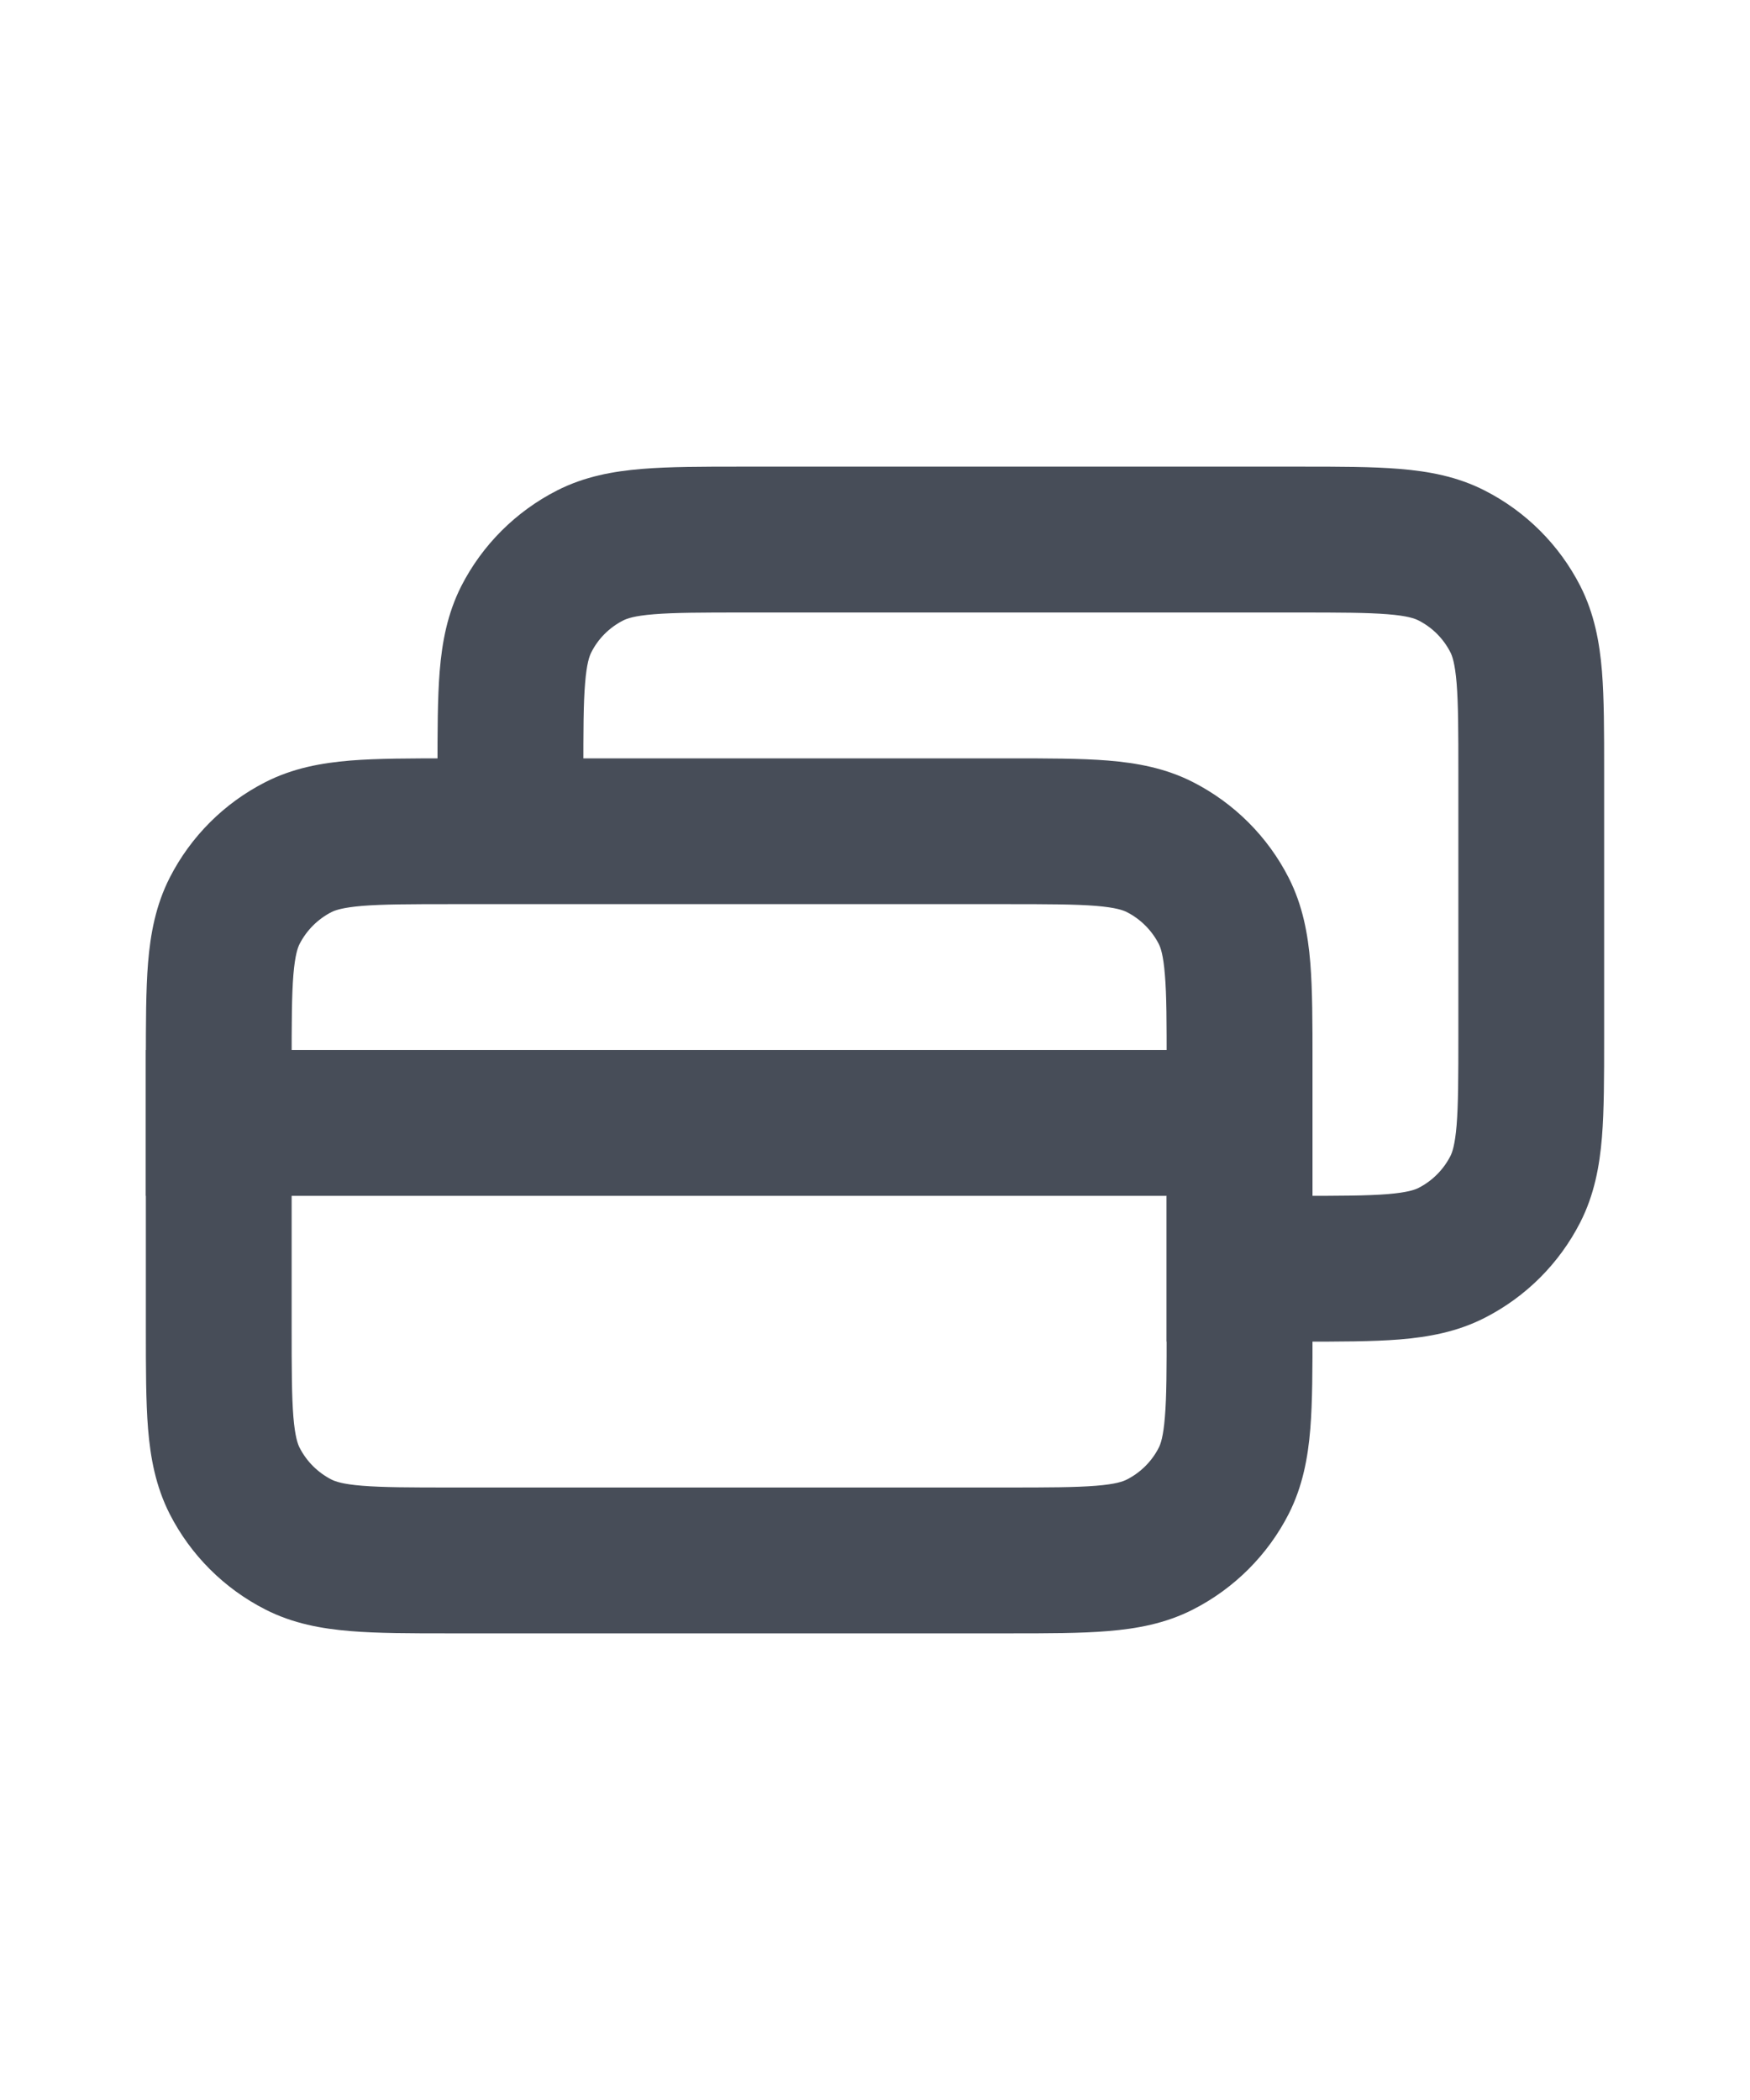 <svg width="20" height="24" viewBox="0 0 20 24" fill="none" xmlns="http://www.w3.org/2000/svg">
<path fill-rule="evenodd" clip-rule="evenodd" d="M8.468 5.333H14.866C15.305 5.333 15.684 5.333 15.996 5.359C16.325 5.386 16.653 5.445 16.968 5.606C17.439 5.846 17.821 6.228 18.061 6.698C18.221 7.014 18.281 7.341 18.308 7.671C18.333 7.983 18.333 8.362 18.333 8.801V11.865C18.333 12.305 18.333 12.684 18.308 12.996C18.281 13.325 18.221 13.653 18.061 13.968C17.821 14.439 17.439 14.821 16.968 15.061C16.653 15.222 16.325 15.281 15.996 15.308C15.684 15.333 15.305 15.333 14.865 15.333H13.333V13.667H14.833C15.314 13.667 15.624 13.666 15.86 13.647C16.087 13.628 16.171 13.597 16.212 13.576C16.369 13.496 16.496 13.368 16.576 13.212C16.597 13.171 16.628 13.086 16.647 12.86C16.666 12.624 16.667 12.314 16.667 11.833V8.833C16.667 8.353 16.666 8.043 16.647 7.807C16.628 7.58 16.597 7.496 16.576 7.455C16.496 7.298 16.369 7.171 16.212 7.091C16.171 7.07 16.087 7.038 15.86 7.02C15.624 7.001 15.314 7 14.833 7H8.5C8.02 7 7.709 7.001 7.473 7.02C7.247 7.038 7.163 7.07 7.122 7.091C6.965 7.171 6.837 7.298 6.758 7.455C6.737 7.496 6.705 7.58 6.687 7.807C6.667 8.043 6.667 8.353 6.667 8.833V9.5H5L5 8.801C5 8.362 5 7.983 5.025 7.671C5.052 7.341 5.112 7.014 5.272 6.698C5.512 6.228 5.895 5.846 6.365 5.606C6.68 5.445 7.008 5.386 7.337 5.359C7.65 5.333 8.029 5.333 8.468 5.333Z" fill="#474D58"/>
<path d="M1.667 12H15V13.667H1.667V12Z" fill="#474D58"/>
<path fill-rule="evenodd" clip-rule="evenodd" d="M5.135 8.667H11.532C11.972 8.667 12.351 8.667 12.663 8.692C12.992 8.719 13.32 8.778 13.635 8.939C14.105 9.179 14.488 9.561 14.728 10.032C14.888 10.347 14.948 10.675 14.975 11.004C15 11.316 15 11.695 15 12.135V15.199C15 15.638 15 16.017 14.975 16.329C14.948 16.659 14.888 16.986 14.728 17.302C14.488 17.772 14.105 18.154 13.635 18.394C13.32 18.555 12.992 18.614 12.663 18.641C12.351 18.667 11.972 18.667 11.532 18.667H5.135C4.695 18.667 4.316 18.667 4.004 18.641C3.675 18.614 3.347 18.555 3.032 18.394C2.561 18.154 2.179 17.772 1.939 17.302C1.779 16.986 1.719 16.659 1.692 16.329C1.667 16.017 1.667 15.638 1.667 15.199V12.134C1.667 11.695 1.667 11.316 1.692 11.004C1.719 10.675 1.779 10.347 1.939 10.032C2.179 9.561 2.561 9.179 3.032 8.939C3.347 8.778 3.675 8.719 4.004 8.692C4.316 8.667 4.695 8.667 5.135 8.667ZM4.14 10.353C3.914 10.372 3.83 10.403 3.788 10.424C3.632 10.504 3.504 10.632 3.424 10.788C3.403 10.829 3.372 10.914 3.353 11.14C3.334 11.376 3.333 11.686 3.333 12.167V15.167C3.333 15.647 3.334 15.957 3.353 16.194C3.372 16.42 3.403 16.504 3.424 16.545C3.504 16.702 3.632 16.829 3.788 16.909C3.83 16.93 3.914 16.962 4.14 16.98C4.376 16.999 4.686 17 5.167 17H11.5C11.98 17 12.291 16.999 12.527 16.98C12.753 16.962 12.837 16.93 12.878 16.909C13.035 16.829 13.163 16.702 13.243 16.545C13.264 16.504 13.295 16.42 13.313 16.194C13.333 15.957 13.333 15.647 13.333 15.167V12.167C13.333 11.686 13.333 11.376 13.313 11.14C13.295 10.914 13.264 10.829 13.243 10.788C13.163 10.632 13.035 10.504 12.878 10.424C12.837 10.403 12.753 10.372 12.527 10.353C12.291 10.334 11.98 10.333 11.5 10.333H5.167C4.686 10.333 4.376 10.334 4.14 10.353Z" fill="#474D58"/>
</svg>
